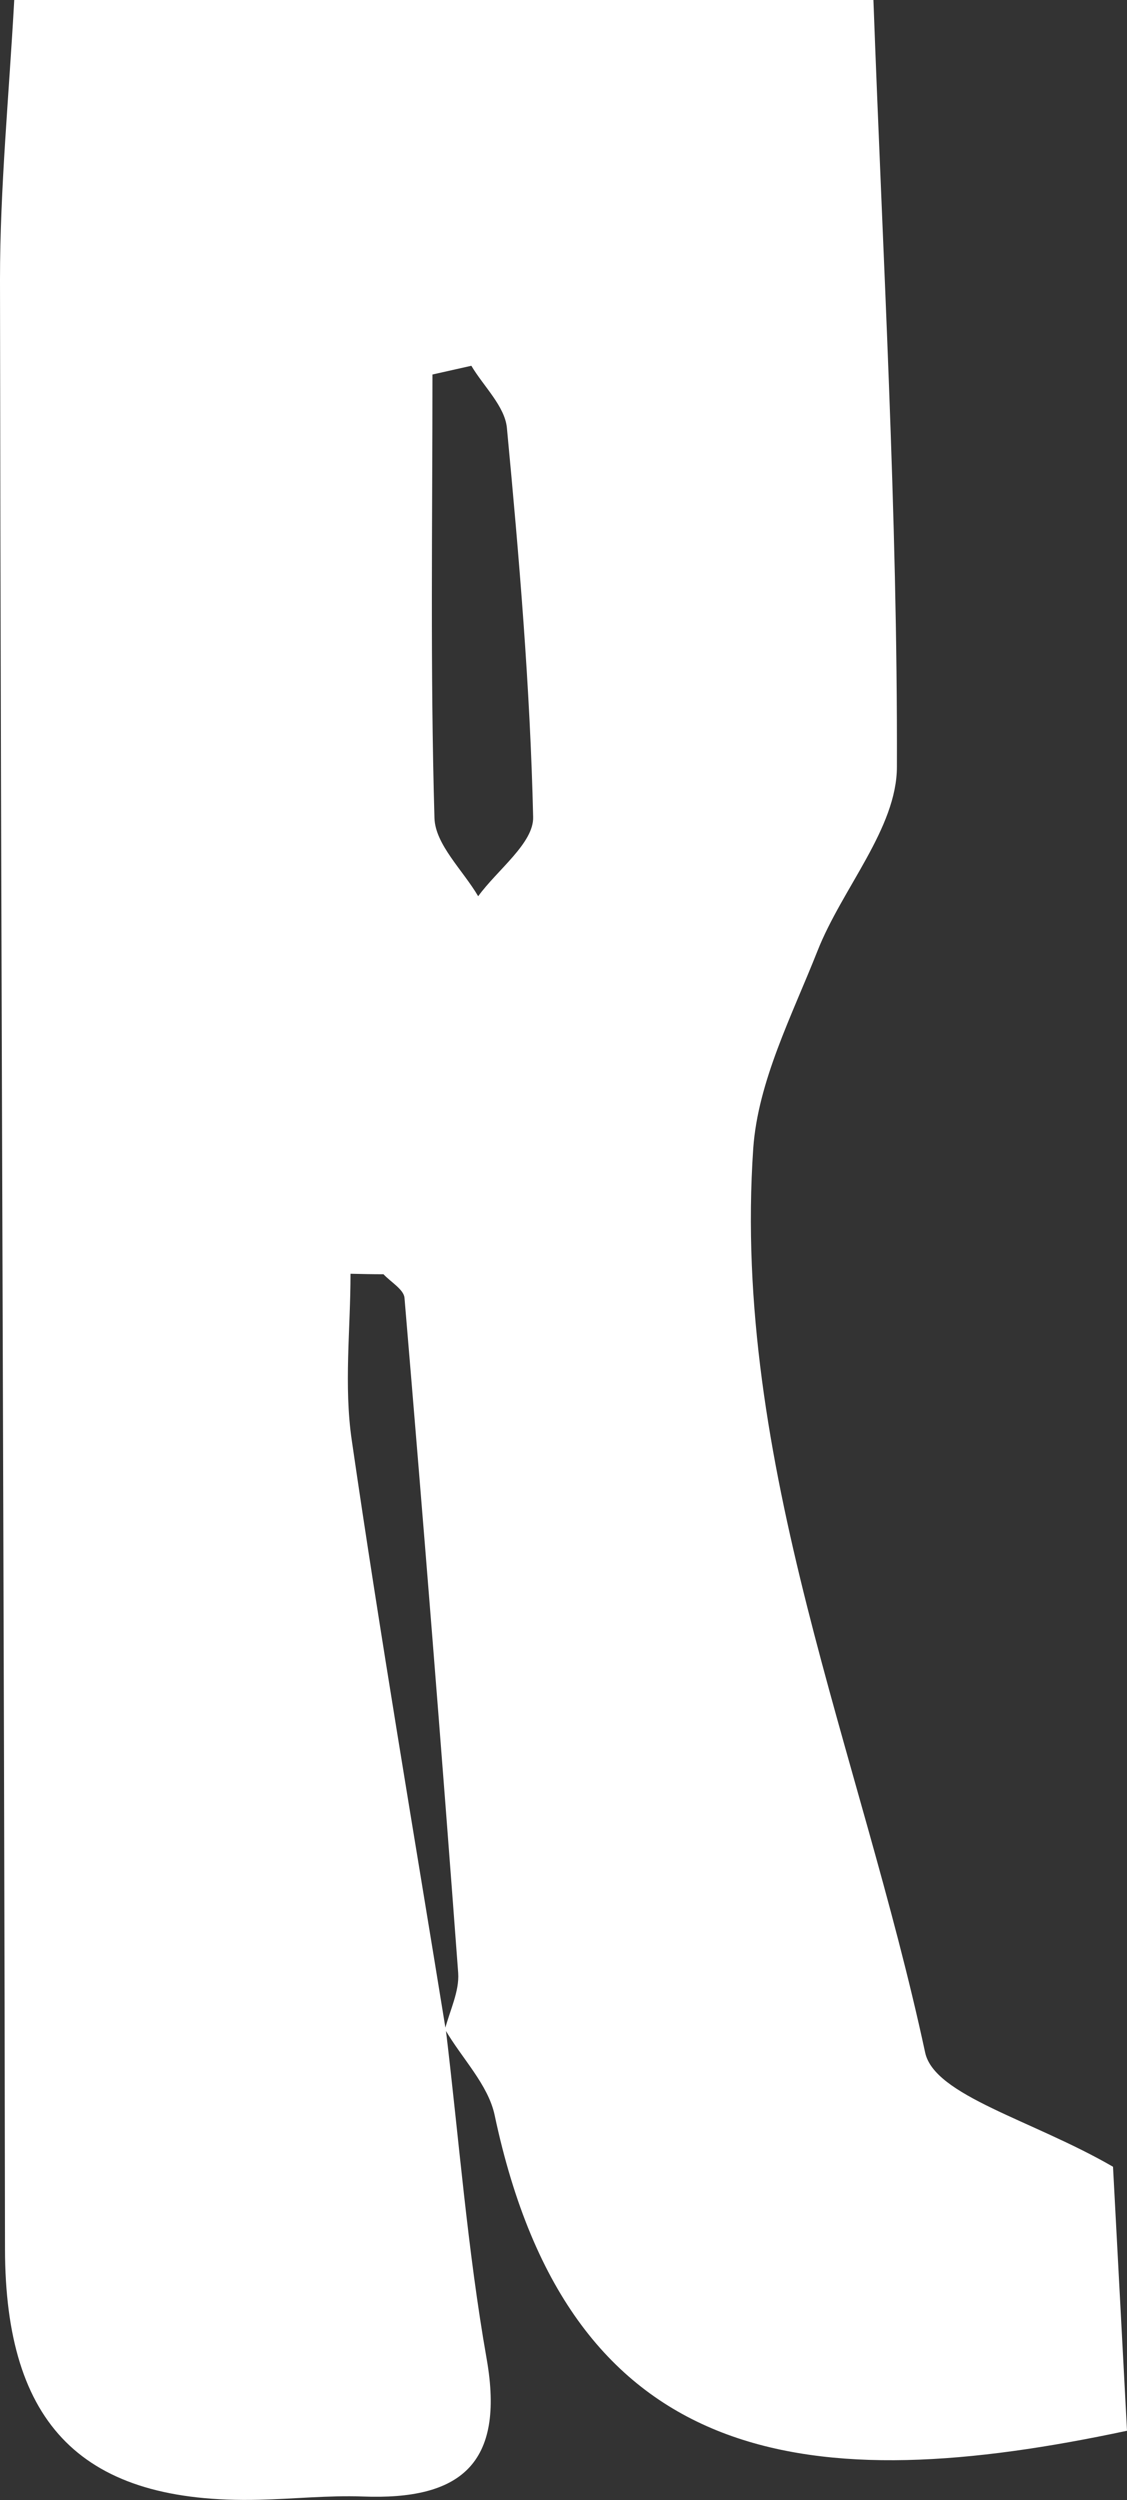 <?xml version="1.0" encoding="UTF-8"?>
<svg id="_레이어_2" data-name="레이어 2" xmlns="http://www.w3.org/2000/svg" viewBox="0 0 45.11 100">
  <rect x="0" y="0" width="45.11" height="100" fill="#333333" stroke="none"/>
  <defs>
    <style>
      .cls-1 {
        fill: #fff;
        stroke-width: 0px;
      }
    </style>
  </defs>
  <g id="_레이어_1-2" data-name="레이어 1">
    <path class="cls-1" d="M17.84,81.14c.53,4.41.87,8.85,1.64,13.22.74,4.22-1.07,5.65-4.96,5.5-1.38-.05-2.78.1-4.16.13-7.07.17-10.15-3-10.16-10.03C.17,63.7.03,37.45,0,11.19,0,7.51.36,3.83.57,0h34.39c.38,10.41.97,20.54.94,30.67,0,2.46-2.19,4.86-3.18,7.37-1.02,2.58-2.38,5.21-2.57,7.89-.86,12.59,4.3,24.17,6.88,36.17.37,1.73,4.29,2.7,7.52,4.57.14,2.67.35,6.63.56,10.56-12.53,2.67-22.27,1.72-25.31-12.62-.26-1.23-1.32-2.28-1.99-3.44.2-.76.58-1.52.53-2.25-.67-9.01-1.39-18.01-2.15-27.01-.03-.33-.55-.63-.84-.94-.44,0-.88-.01-1.32-.02,0,2.22-.27,4.48.05,6.66,1.14,7.85,2.48,15.68,3.75,23.51ZM18.87,14.63l-1.56.35c0,5.92-.09,11.83.08,17.74.03,1.06,1.14,2.09,1.75,3.13.77-1.06,2.23-2.13,2.2-3.17-.12-5.19-.56-10.38-1.05-15.56-.08-.87-.94-1.67-1.43-2.5Z"/>
  </g>
</svg>